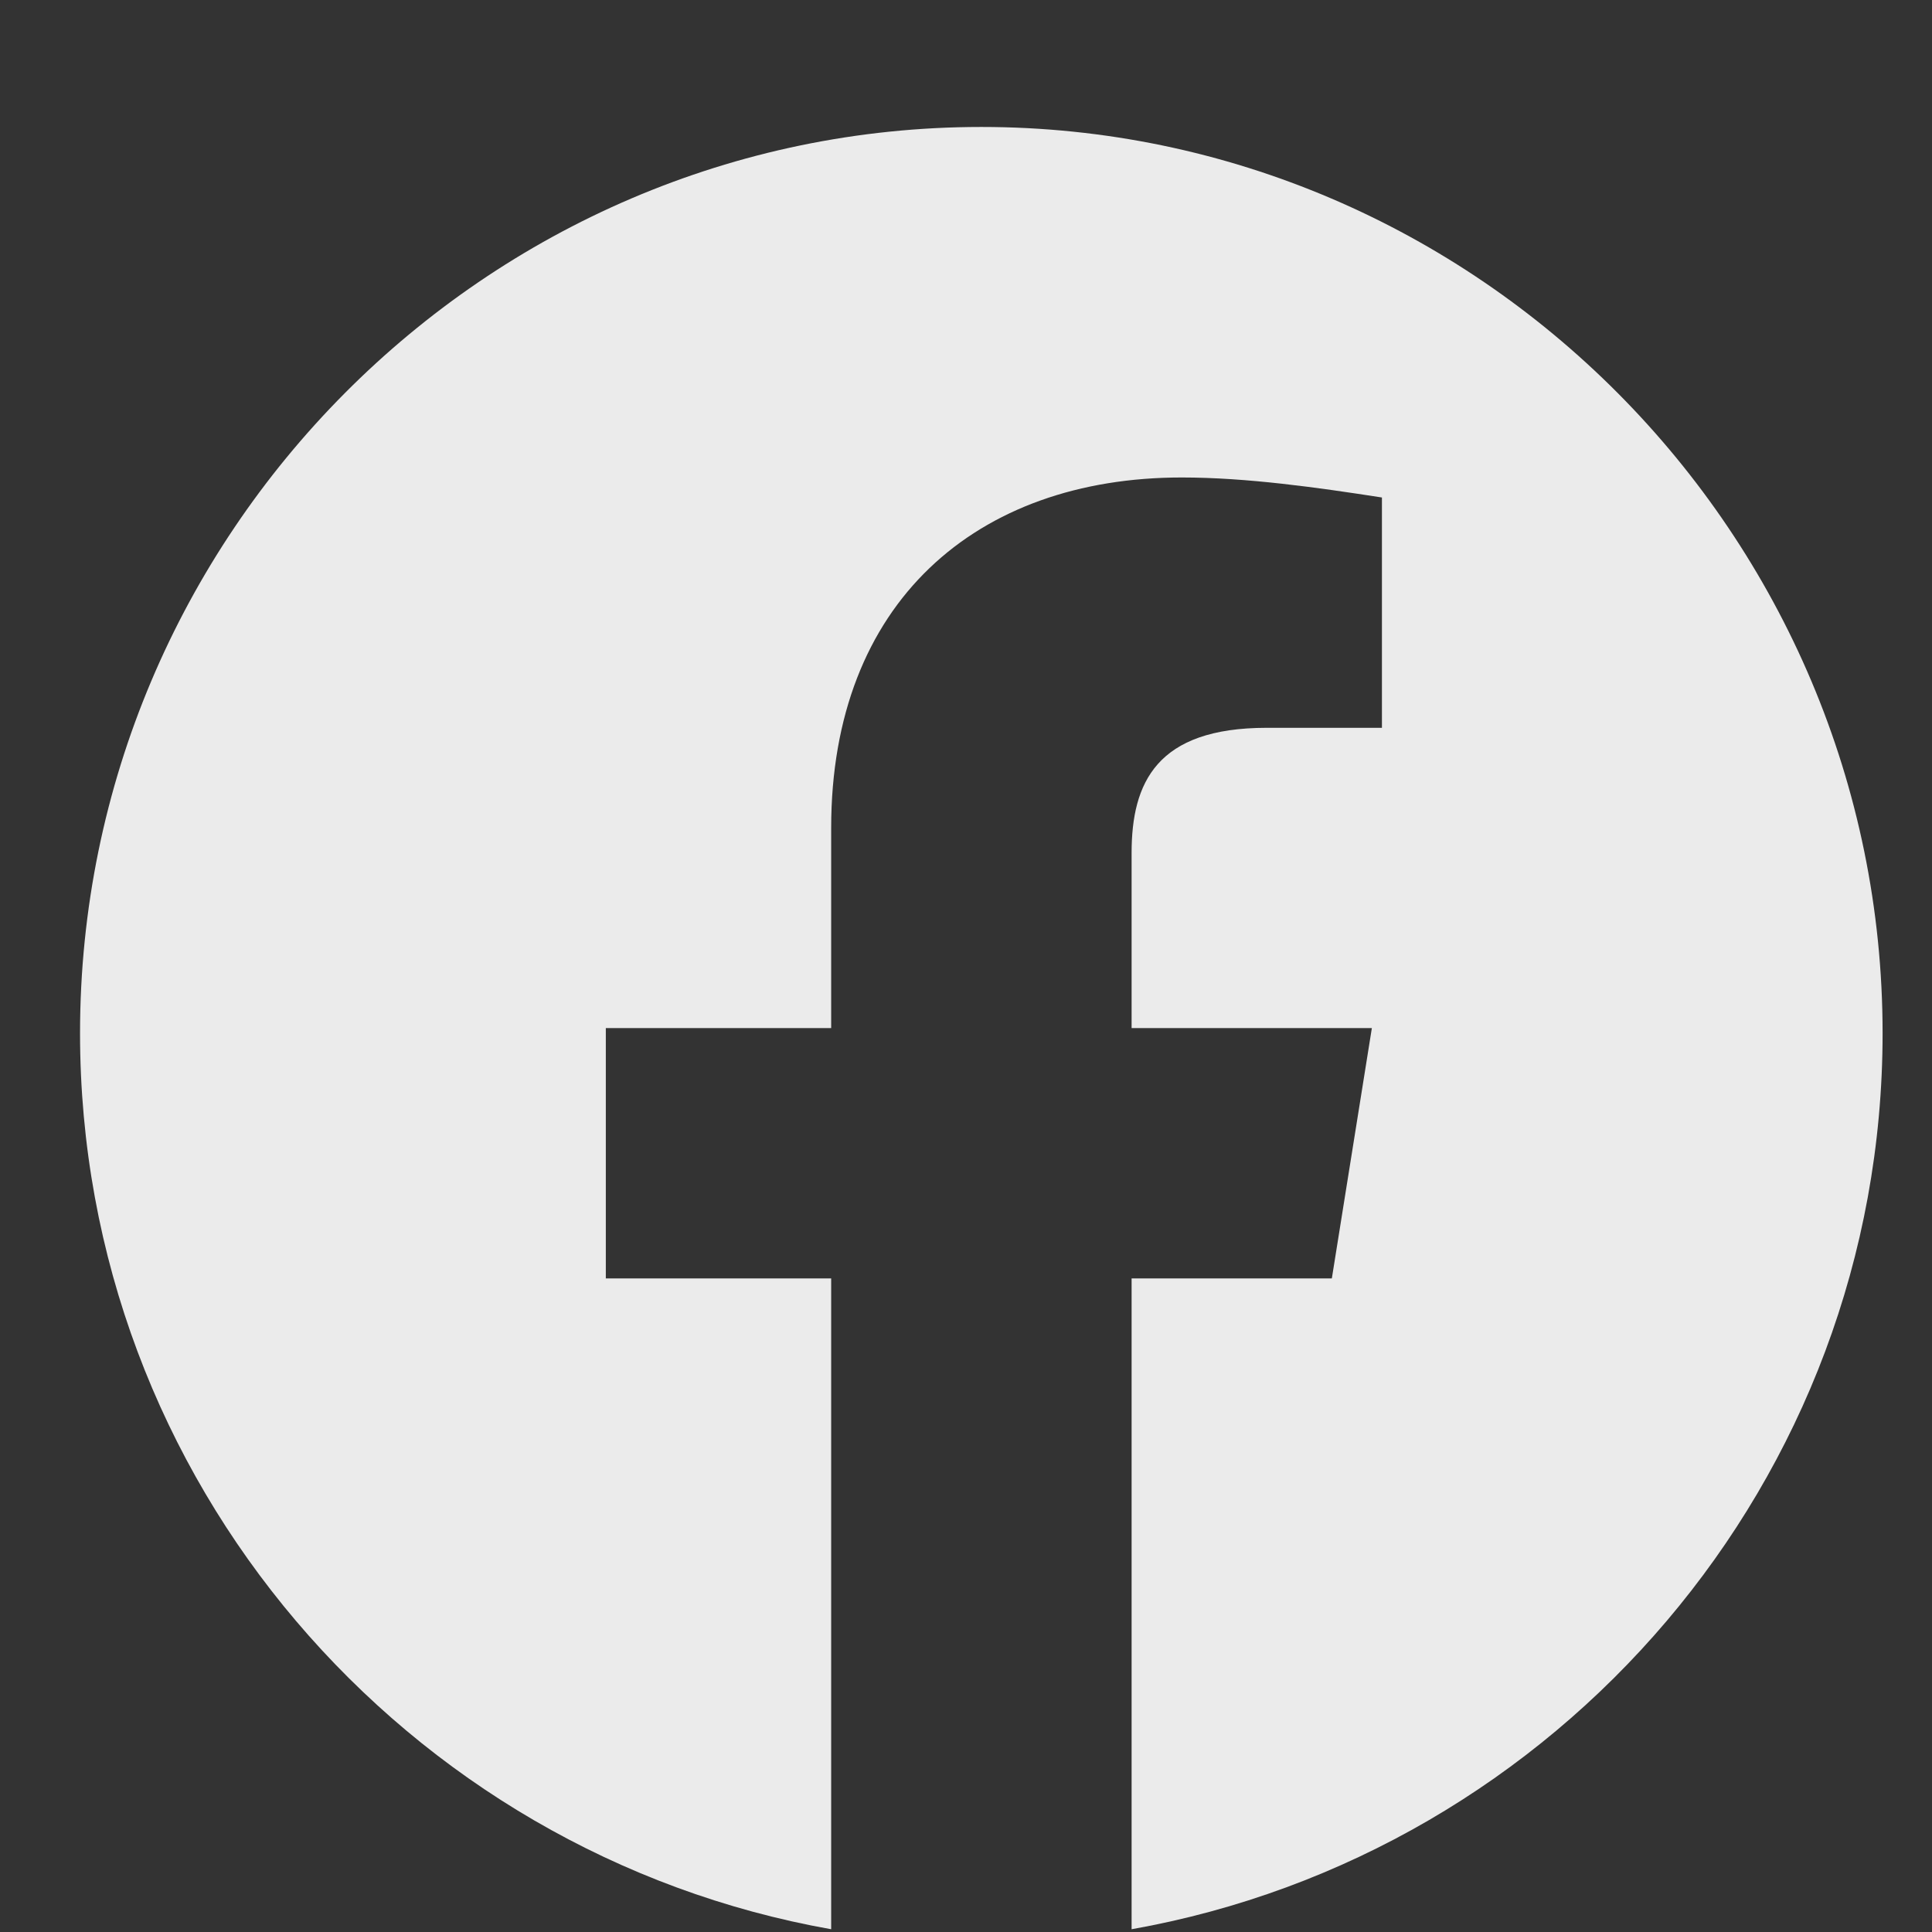 <svg width="14" height="14" viewBox="0 0 14 14" fill="none" xmlns="http://www.w3.org/2000/svg">
<rect x="0" y="0" width="14" height="14" fill="#333333" stroke="none"/>
<g clip-path="url(#clip0_1_518)">
<path fill-rule="evenodd" clip-rule="evenodd" d="M0.58 7.487C0.58 10.733 2.938 13.433 6.023 13.98V9.264H4.39V7.45H6.023V5.999C6.023 4.366 7.075 3.46 8.563 3.46C9.034 3.46 9.542 3.532 10.014 3.605V5.274H9.179C8.381 5.274 8.2 5.672 8.2 6.181V7.45H9.941L9.651 9.264H8.2V13.98C11.284 13.433 13.642 10.734 13.642 7.487C13.642 3.875 10.703 0.92 7.111 0.92C3.519 0.92 0.58 3.875 0.58 7.487Z" fill="white" fill-opacity="0.9"/>
</g>
<defs>
<clipPath id="clip0_1_518">
<rect width="13.062" height="13.06" fill="white" transform="translate(0.58 0.92)"/>
</clipPath>
</defs>
</svg>
